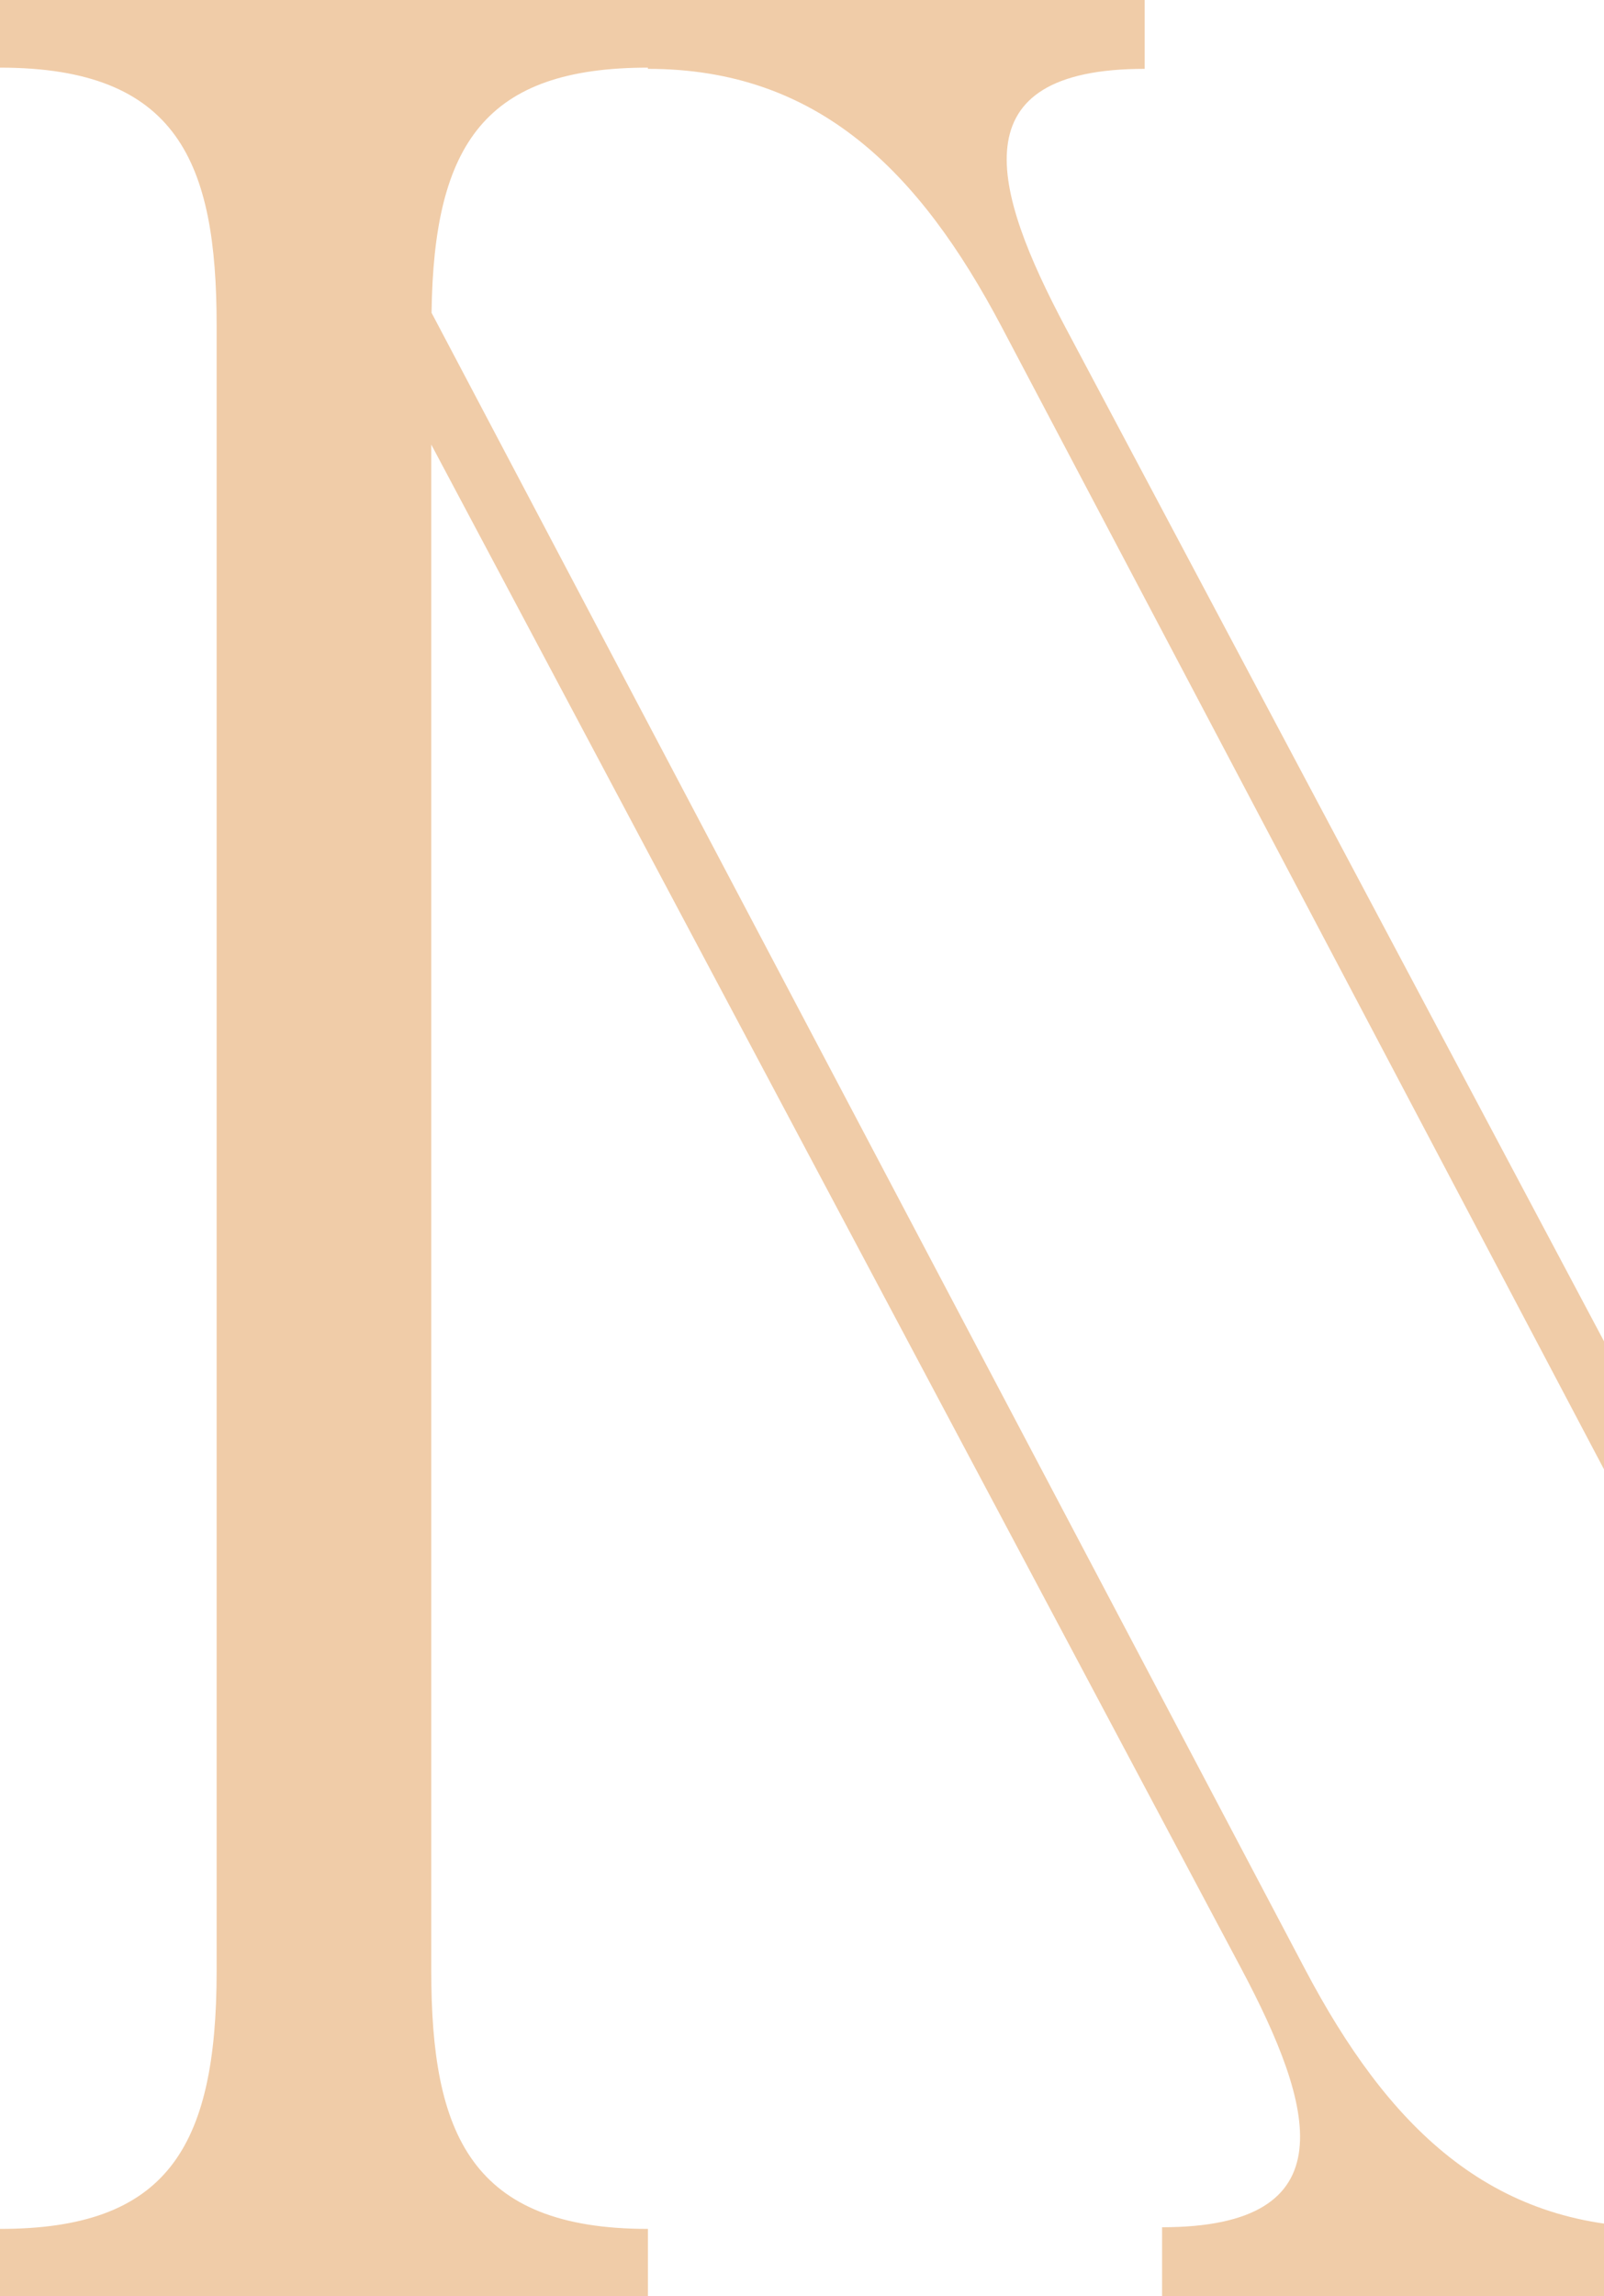 <svg width="1079" height="1544" viewBox="0 0 1079 1544" fill="none" xmlns="http://www.w3.org/2000/svg">
    <path d="M1608.97 0V45.478C1692.77 45.478 1730.69 76.75 1745.86 132.959C1757.96 177.415 1751.91 225.141 1733.29 266.94L1280.93 1281.86L716.547 219.827C667.683 127.645 643.971 46.295 770.019 46.295V0H0V45.478C119.616 45.478 145.729 109.147 145.729 218.805V1325.4C145.729 1445.17 111.36 1498.73 0 1498.73V1544H435.842V1498.73C316.897 1498.73 290.113 1434.85 290.113 1325.4V298.928L835.203 1324.07C884.068 1416.25 907.78 1497.6 781.731 1497.6V1543.9H1551.75V1498.62C1432.81 1498.62 1406.02 1434.75 1406.02 1325.3L1799.34 443.128C1844.46 341.646 1877.58 235.259 1909.54 128.36C1926.63 71.436 1966.95 45.376 2045 45.376V0H1608.97ZM1115.72 1497.7C1001.76 1497.7 933.316 1429.13 877.923 1324.17L290.305 210.322C291.745 96.168 326.977 45.478 435.842 45.478V46.295C549.986 46.295 618.435 114.87 673.827 219.827L1261.44 1333.88C1260.01 1447.53 1224.48 1497.7 1115.72 1497.7Z" fill="#F0CCA8"/>
</svg>
